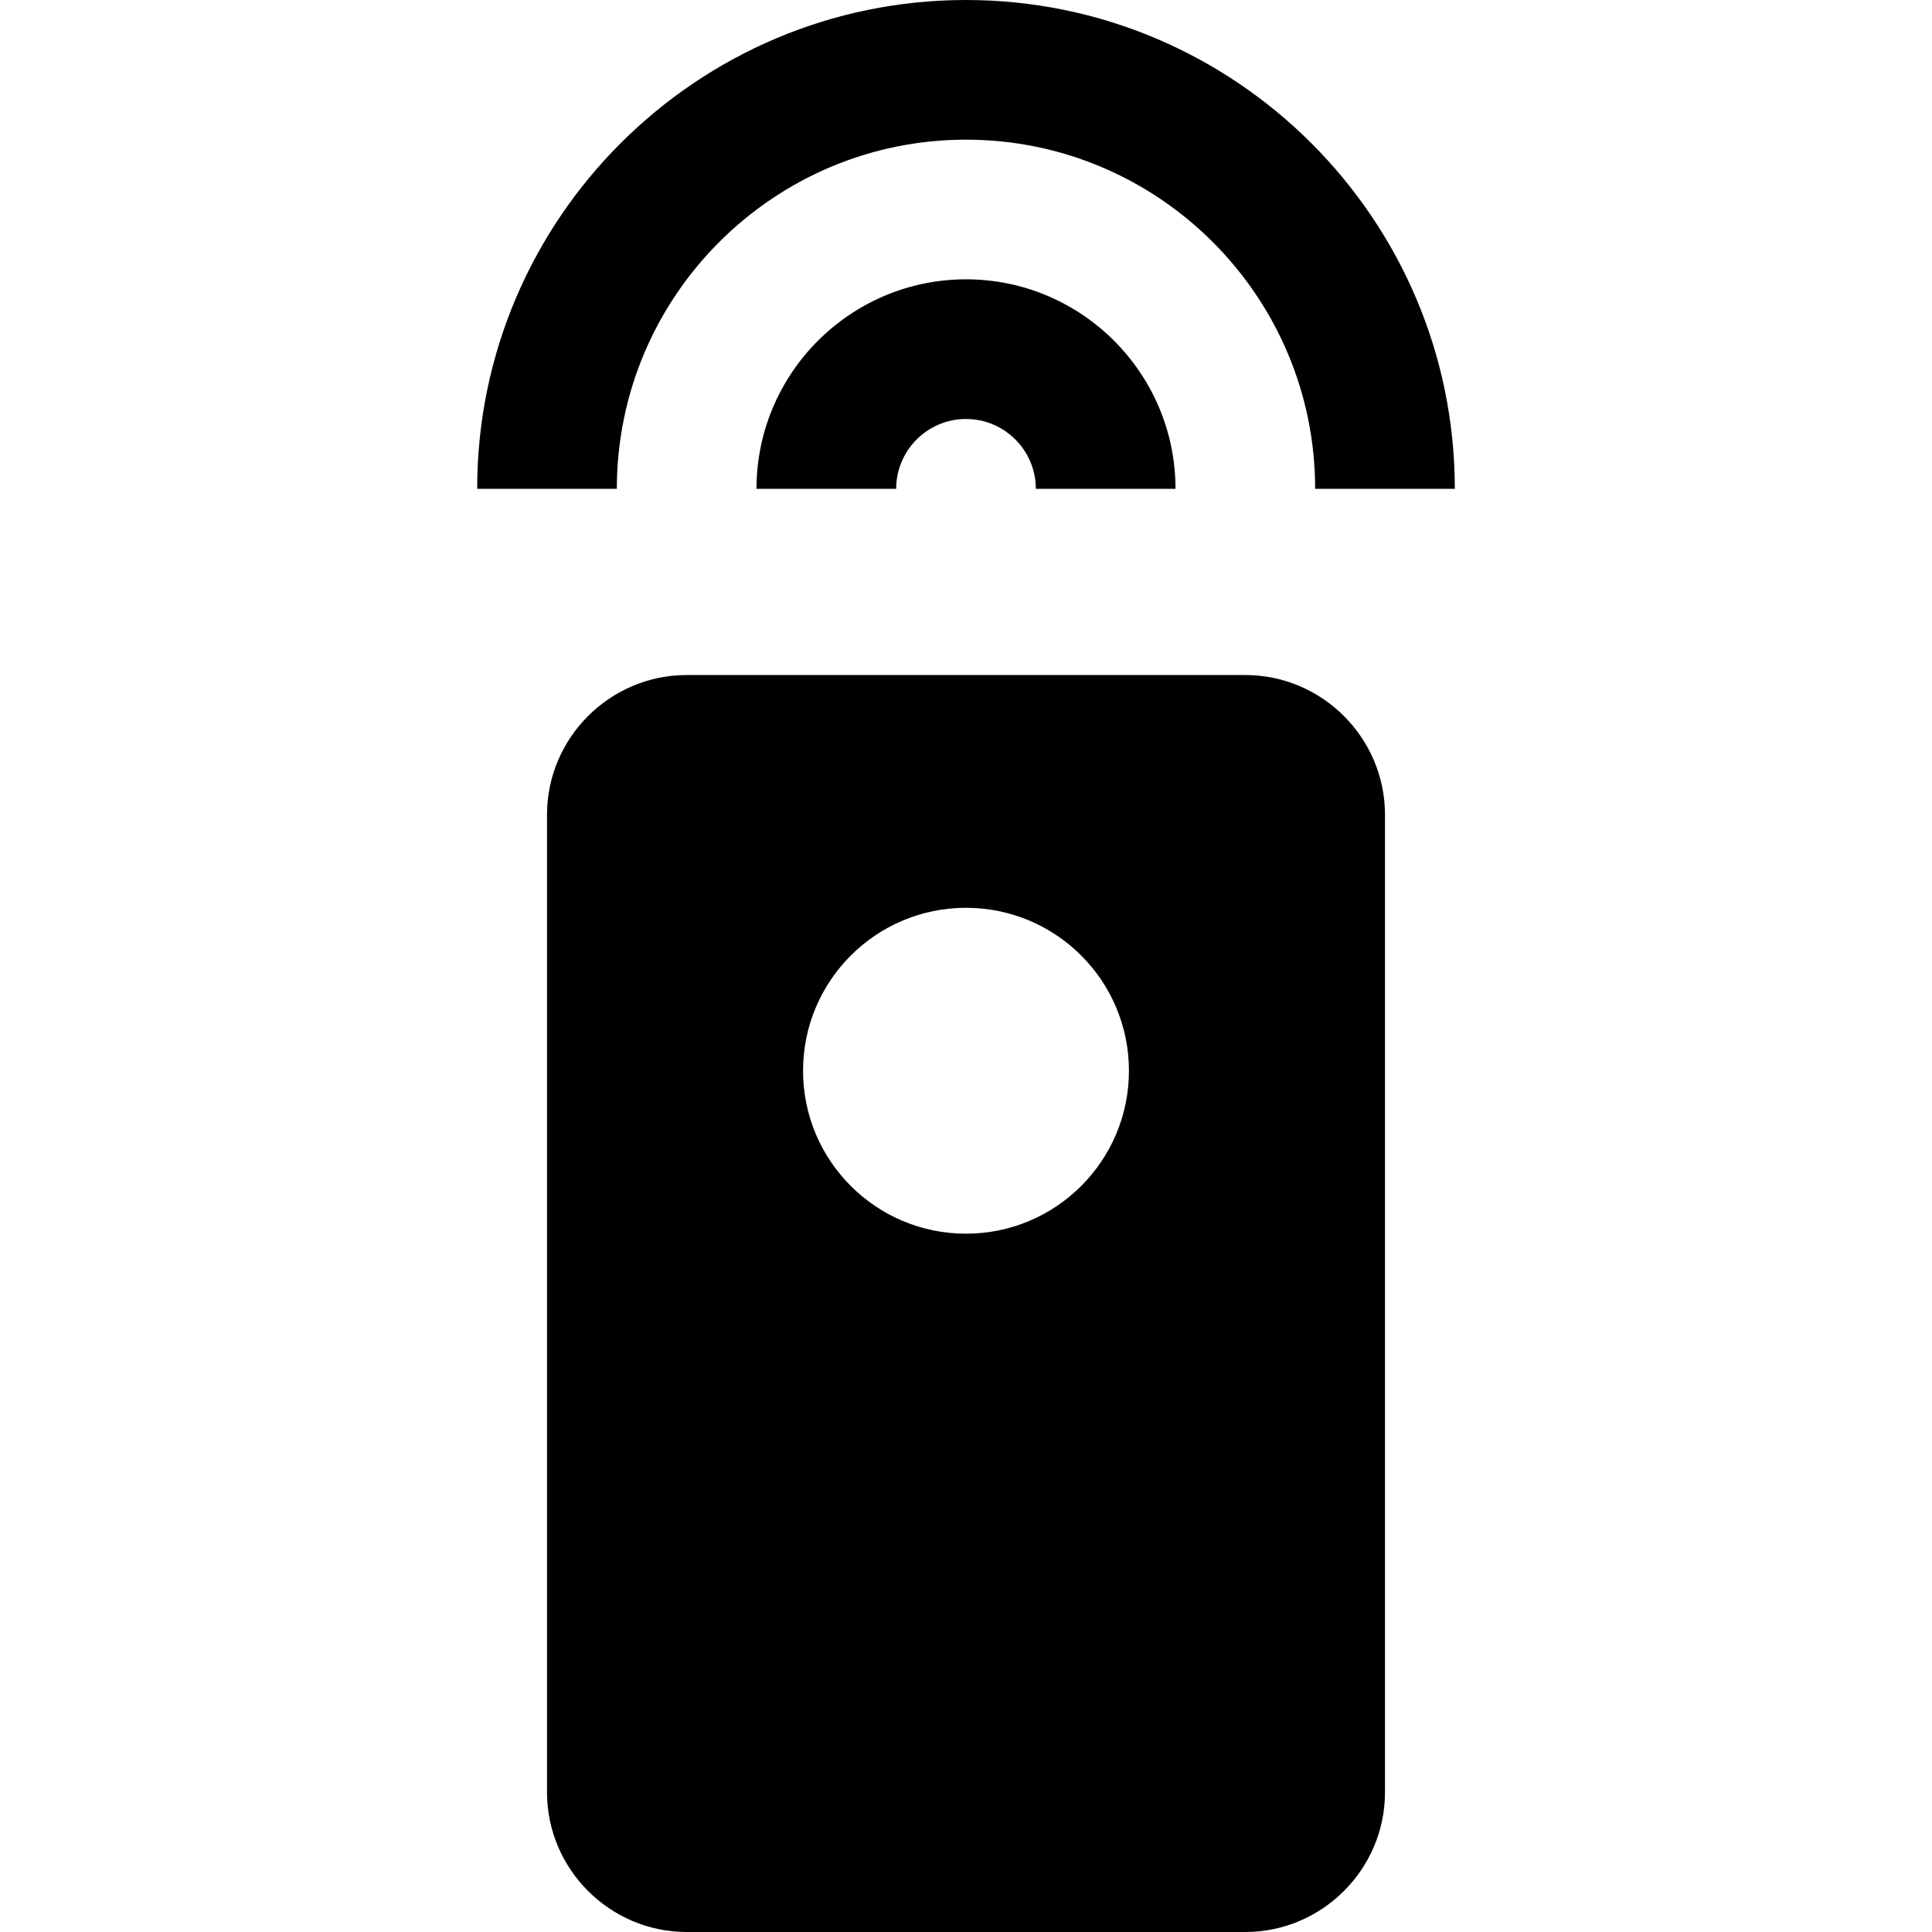 <?xml version="1.0" encoding="iso-8859-1"?>
<!-- Generator: Adobe Illustrator 19.0.0, SVG Export Plug-In . SVG Version: 6.00 Build 0)  -->
<svg version="1.1" id="Layer_1" xmlns="http://www.w3.org/2000/svg" xmlns:xlink="http://www.w3.org/1999/xlink" x="0px" y="0px"
	 viewBox="0 0 512 512" style="enable-background:new 0 0 512 512;" xml:space="preserve">
<g>
	<g>
		<path d="M256,74.024c-30.614,0-55.518,24.905-55.518,55.518h37.012c0-10.204,8.302-18.506,18.506-18.506
			s18.506,8.302,18.506,18.506h37.012C311.518,98.93,286.614,74.024,256,74.024z"/>
	</g>
</g>
<g>
	<g>
		<path d="M256,0c-71.431,0-129.542,58.113-129.542,129.542h37.012c0-51.021,41.509-92.53,92.53-92.53s92.53,41.509,92.53,92.53
			h37.012C385.542,58.113,327.431,0,256,0z"/>
	</g>
</g>
<g>
	<g>
		<path d="M330.024,178.892H181.976c-20.357,0-37.012,16.655-37.012,37.012v259.084c0,20.357,16.655,37.012,37.012,37.012h148.048
			c20.357,0,37.012-16.655,37.012-37.012V215.904C367.036,195.547,350.381,178.892,330.024,178.892z M256,326.94
			c-23.848,0-43.181-19.333-43.181-43.181s19.333-43.181,43.181-43.181s43.181,19.333,43.181,43.181S279.848,326.94,256,326.94z"/>
	</g>
</g>
<g>
</g>
<g>
</g>
<g>
</g>
<g>
</g>
<g>
</g>
<g>
</g>
<g>
</g>
<g>
</g>
<g>
</g>
<g>
</g>
<g>
</g>
<g>
</g>
<g>
</g>
<g>
</g>
<g>
</g>
</svg>
